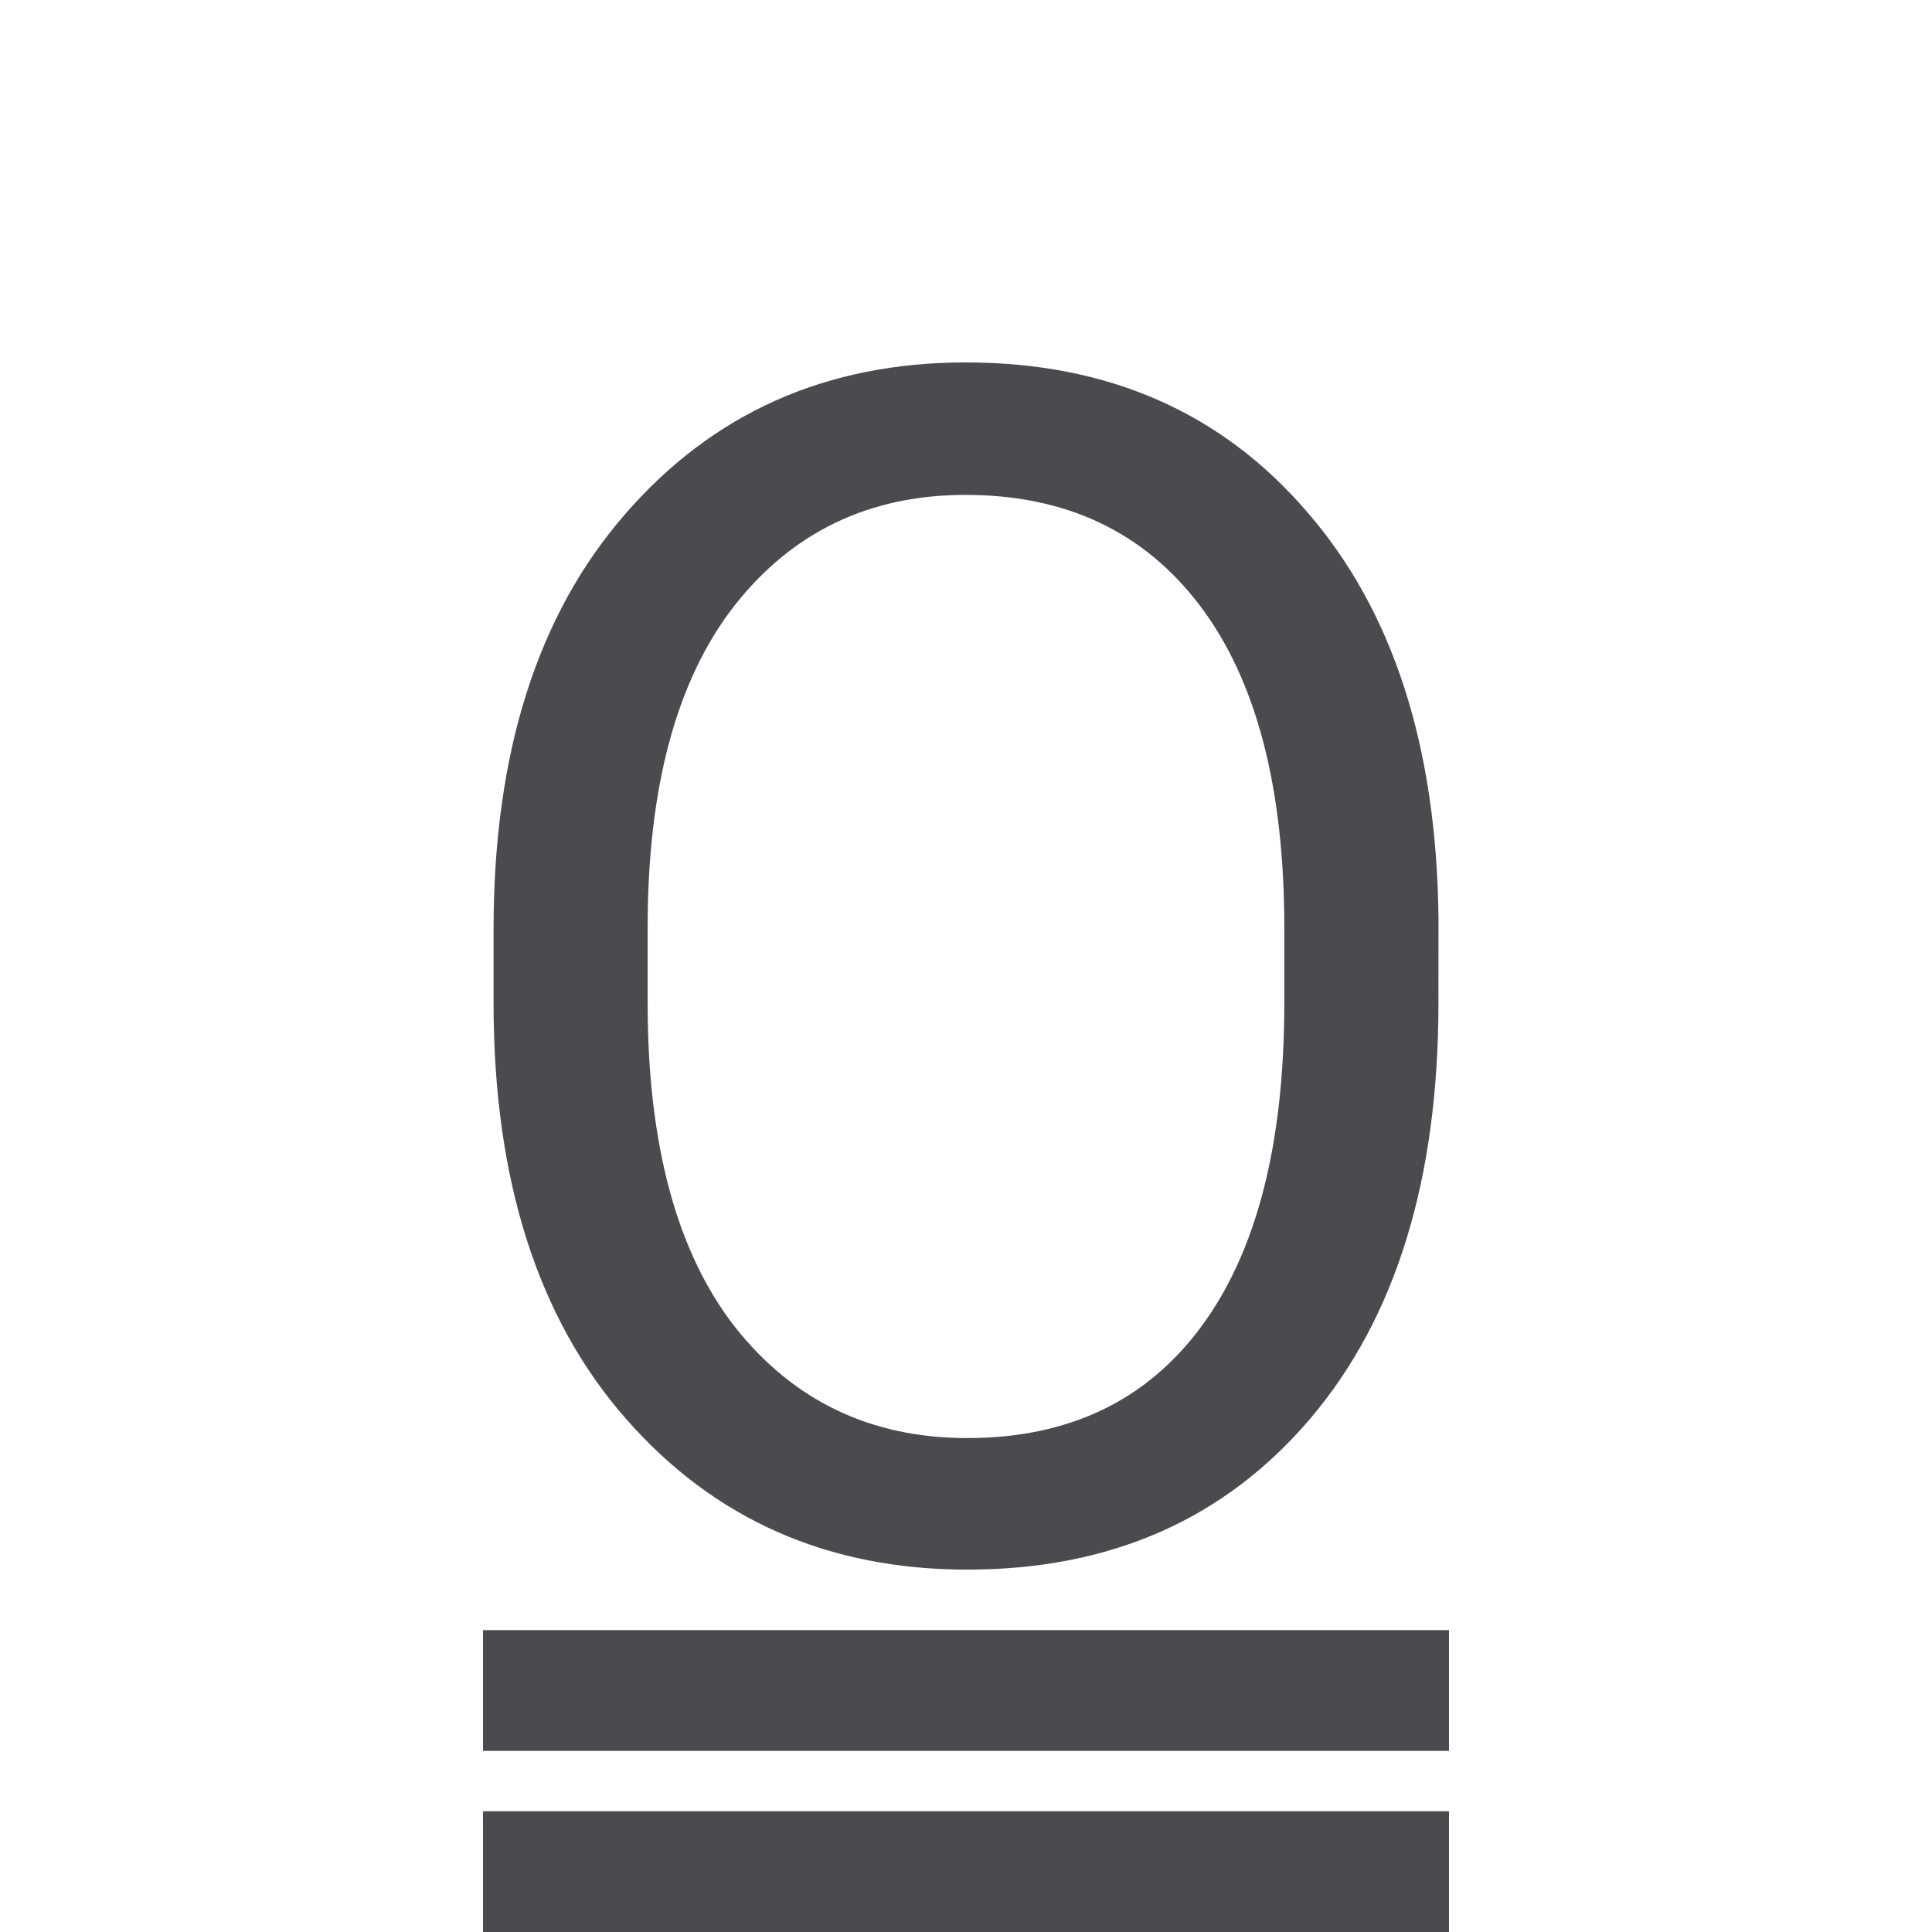 <svg viewBox="0 0 32 32" xmlns="http://www.w3.org/2000/svg"><g fill="#4b4b4f"><path d="m8 29h16v-2h-16z" stroke-width=".983"/><path d="m8 32h16v-2h-16z" stroke-width=".983"/><path d="m23.825 16.616q0 4.384-2.125 6.883-2.125 2.499-5.68 2.499-3.462 0-5.653-2.499-2.192-2.499-2.192-6.883v-1.23q0-4.37 2.179-6.87 2.179-2.513 5.64-2.513 3.528 0 5.653 2.473 2.138 2.459 2.179 6.749zm-2.553-1.256q0-3.475-1.39-5.319-1.39-1.844-3.889-1.844-2.392 0-3.836 1.844-1.43 1.844-1.43 5.319v1.256q0 3.502 1.443 5.359 1.457 1.844 3.849 1.844 2.513 0 3.876-1.844 1.377-1.858 1.377-5.359z" stroke-width=".987"/></g></svg>